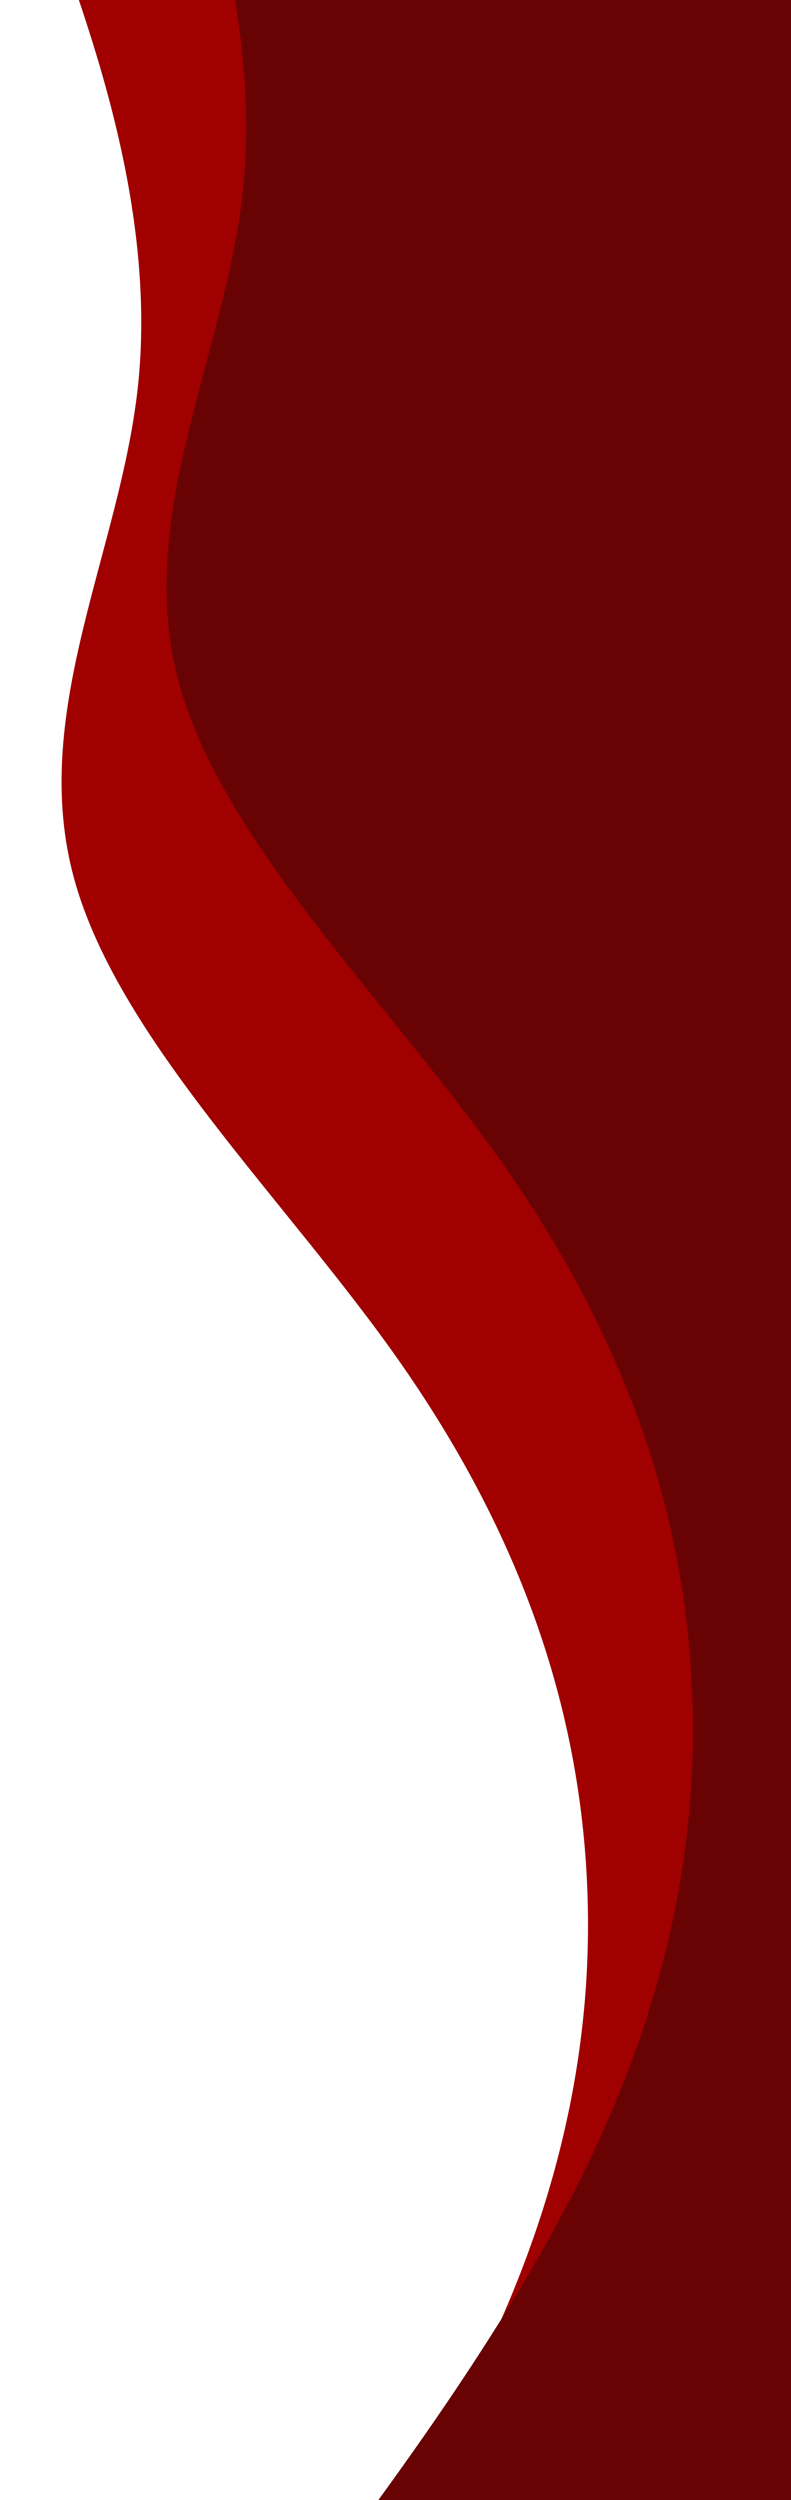 <svg width="324" height="1024" viewBox="0 0 324 1024" fill="none" xmlns="http://www.w3.org/2000/svg">
<path fill-rule="evenodd" clip-rule="evenodd" d="M17.484 -43L29.002 -9.829C40.505 24.343 63.541 90.685 56.565 157.591C49.59 224.496 12.632 289.965 29.654 357.22C46.676 424.475 117.707 491.517 164.725 559.209C211.744 626.902 234.78 693.244 239.803 760.324C244.826 827.405 231.866 893.223 200.893 959.779C169.92 1026.33 120.963 1091.63 96.471 1125.27L71.992 1157.92L323.966 1161.59L324.446 1128.6C324.942 1094.6 325.903 1028.61 326.88 961.615C327.856 894.622 328.817 828.629 329.794 761.636C330.77 694.643 331.731 628.65 332.707 561.657C333.684 494.664 334.645 428.671 335.621 361.678C336.598 294.685 337.559 228.692 338.535 161.699C339.512 94.707 340.473 28.714 340.969 -5.283L341.449 -38.279L17.484 -43Z" fill="#A00000"/>
<path fill-rule="evenodd" clip-rule="evenodd" d="M60.484 -123L72.002 -89.829C83.505 -55.657 106.541 10.685 99.565 77.591C92.59 144.496 55.632 209.965 72.654 277.22C89.676 344.475 160.707 411.517 207.725 479.209C254.744 546.902 277.78 613.244 282.803 680.324C287.826 747.405 274.866 813.223 243.893 879.779C212.92 946.335 163.963 1011.63 139.471 1045.27L114.992 1077.92L366.966 1081.59L367.446 1048.6C367.942 1014.6 368.903 948.607 369.88 881.615C370.856 814.622 371.817 748.629 372.794 681.636C373.77 614.643 374.731 548.65 375.707 481.657C376.684 414.664 377.645 348.671 378.621 281.678C379.598 214.685 380.559 148.692 381.535 81.7C382.512 14.707 383.473 -51.286 383.969 -85.283L384.449 -118.279L60.484 -123Z" fill="#690202"/>
</svg>
